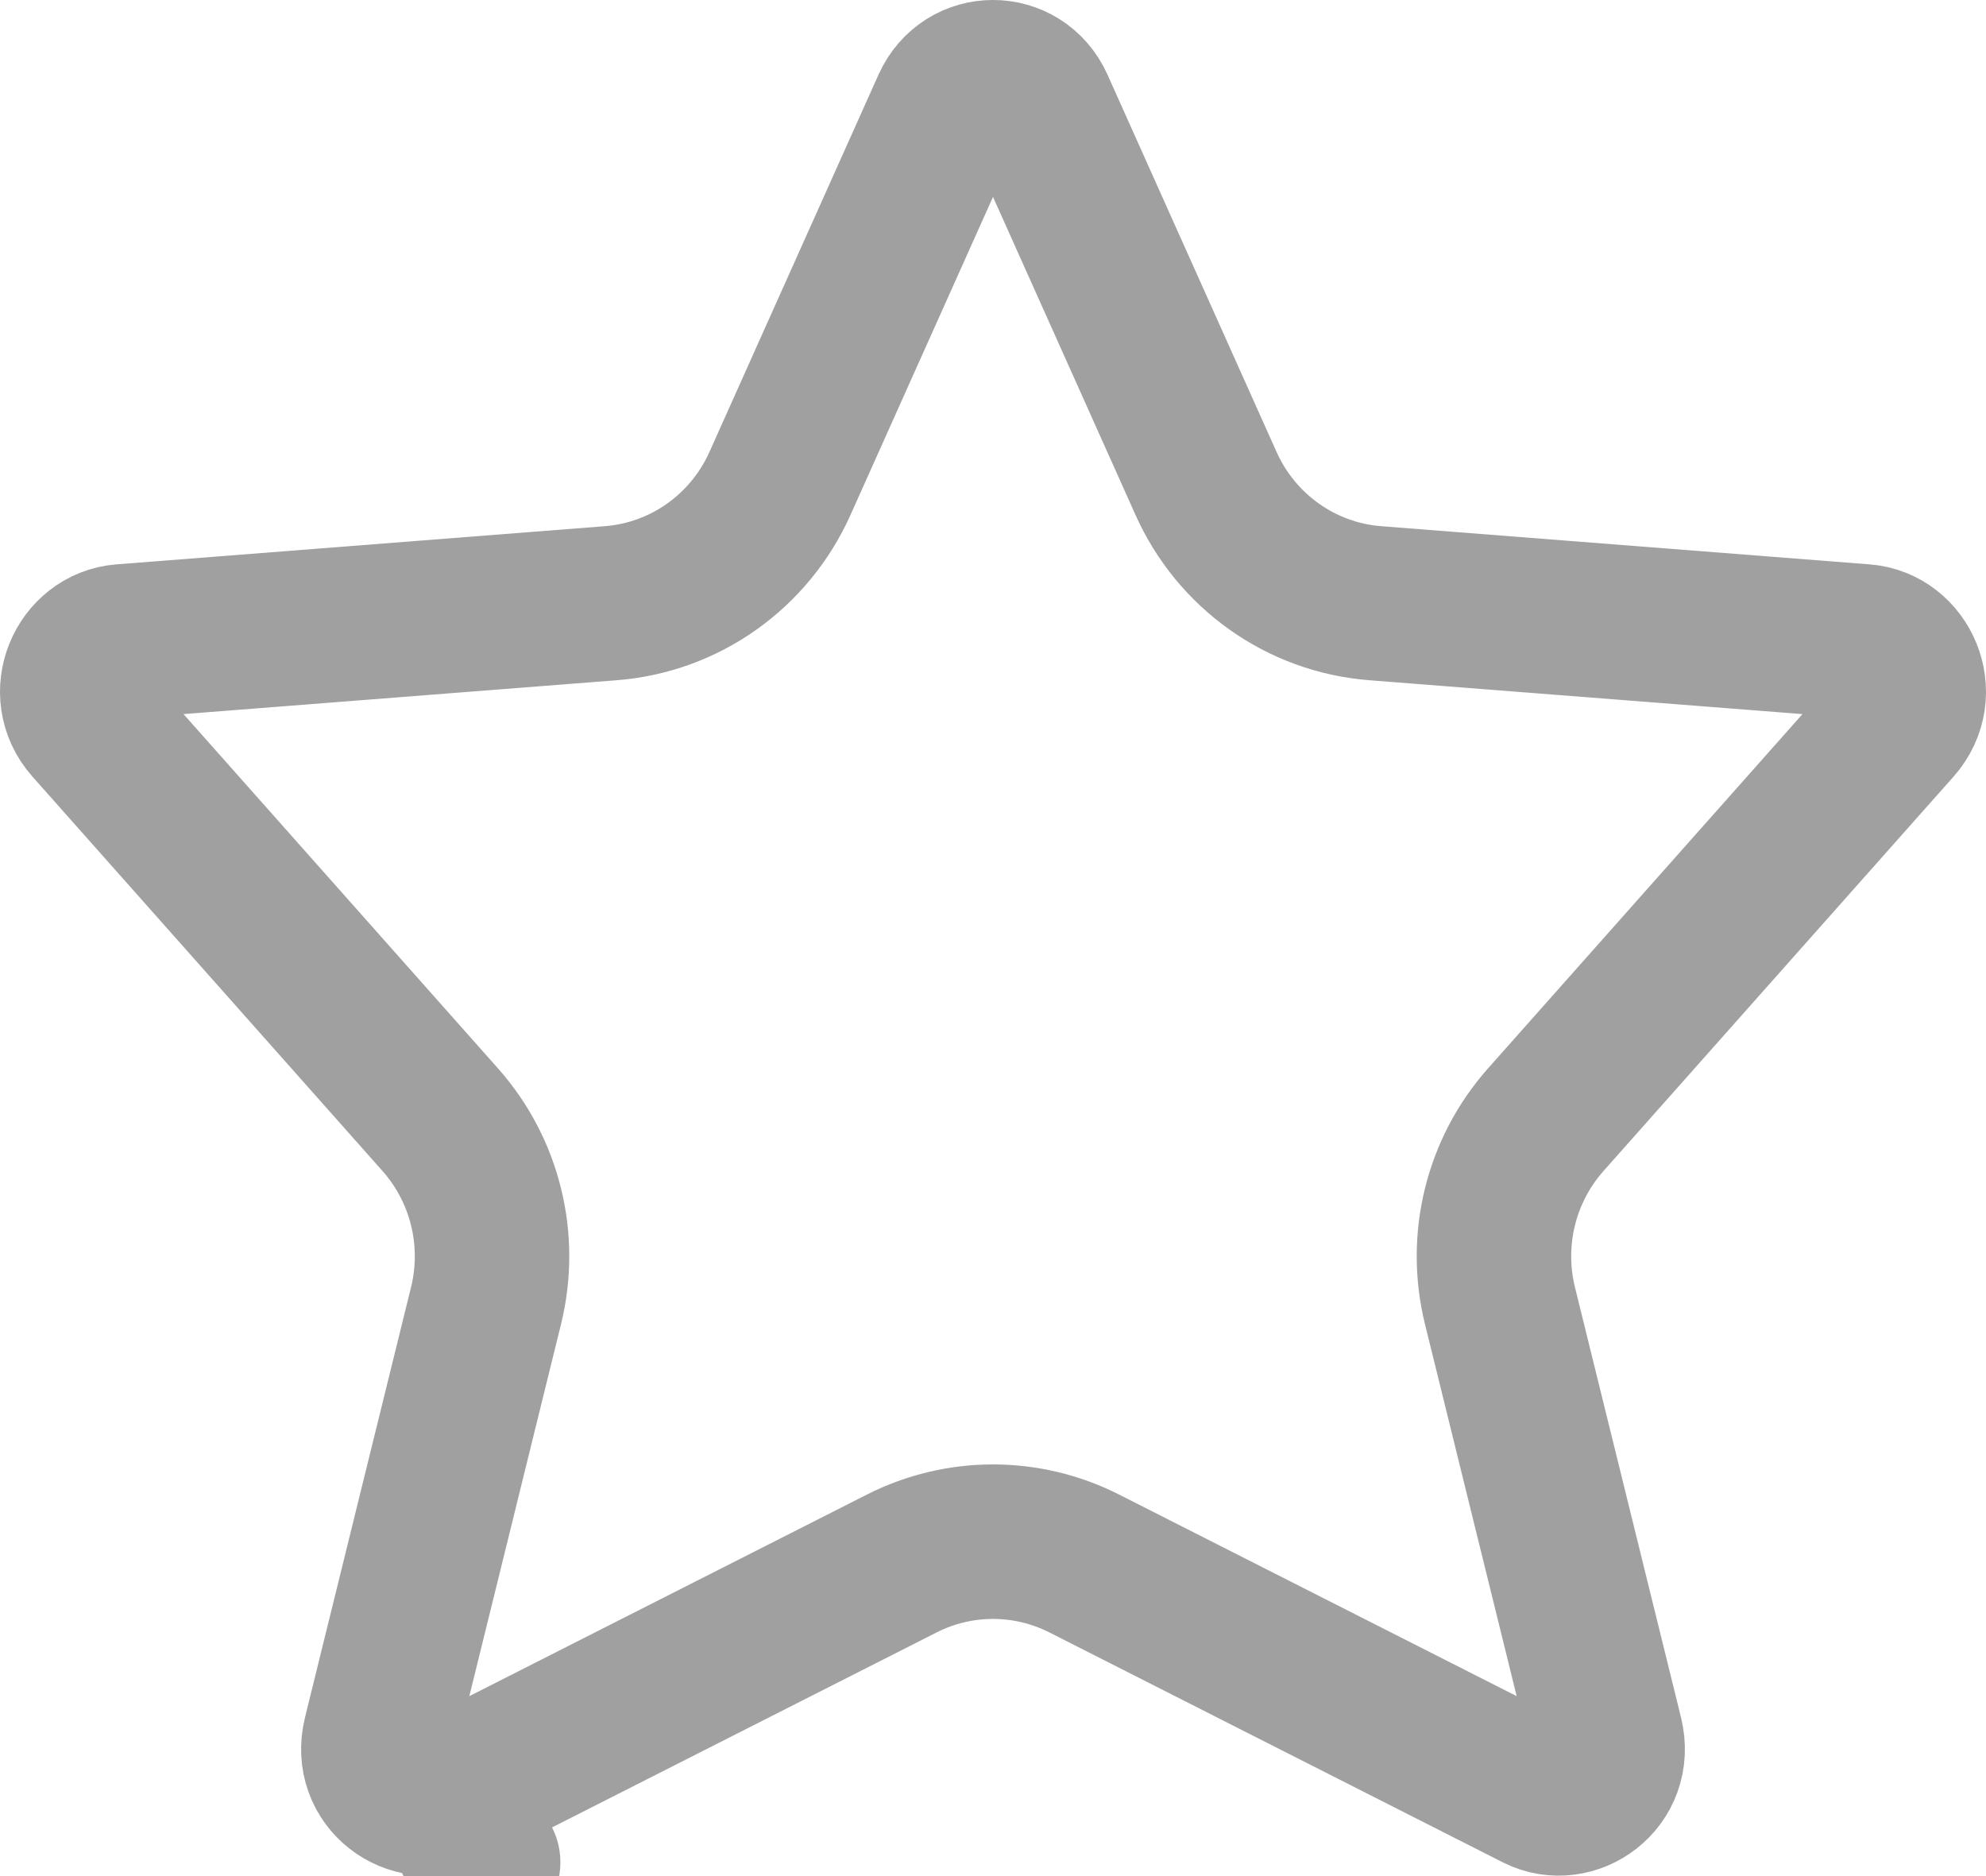 <svg width="18" height="17" viewBox="0 0 18 17" fill="none" xmlns="http://www.w3.org/2000/svg">
<path d="M4.405 11.832L4.405 11.832C4.552 11.237 4.398 10.606 3.991 10.147L0.818 6.573L0.818 6.573C0.559 6.281 0.758 5.839 1.108 5.812L5.535 5.466L5.535 5.466C6.208 5.414 6.794 4.995 7.069 4.381L7.069 4.381L8.601 0.963C8.759 0.612 9.241 0.612 9.399 0.963L10.931 4.381C11.206 4.995 11.792 5.414 12.465 5.466L12.465 5.466L16.892 5.812C17.242 5.839 17.441 6.281 17.182 6.573L17.182 6.573L14.009 10.147C14.009 10.147 14.009 10.147 14.009 10.147C13.602 10.606 13.448 11.237 13.595 11.832L13.595 11.832L14.556 15.73C14.556 15.73 14.556 15.73 14.556 15.73C14.654 16.129 14.252 16.41 13.937 16.251L13.937 16.251L9.826 14.167C9.306 13.904 8.694 13.904 8.174 14.167C8.174 14.167 8.174 14.167 8.174 14.167L4.063 16.251L4.379 16.875L4.063 16.251C3.748 16.41 3.346 16.129 3.444 15.73L4.405 11.832Z" stroke="#A0A0A0" stroke-width="1.4" stroke-linecap="round" stroke-linejoin="round"/>
</svg>
